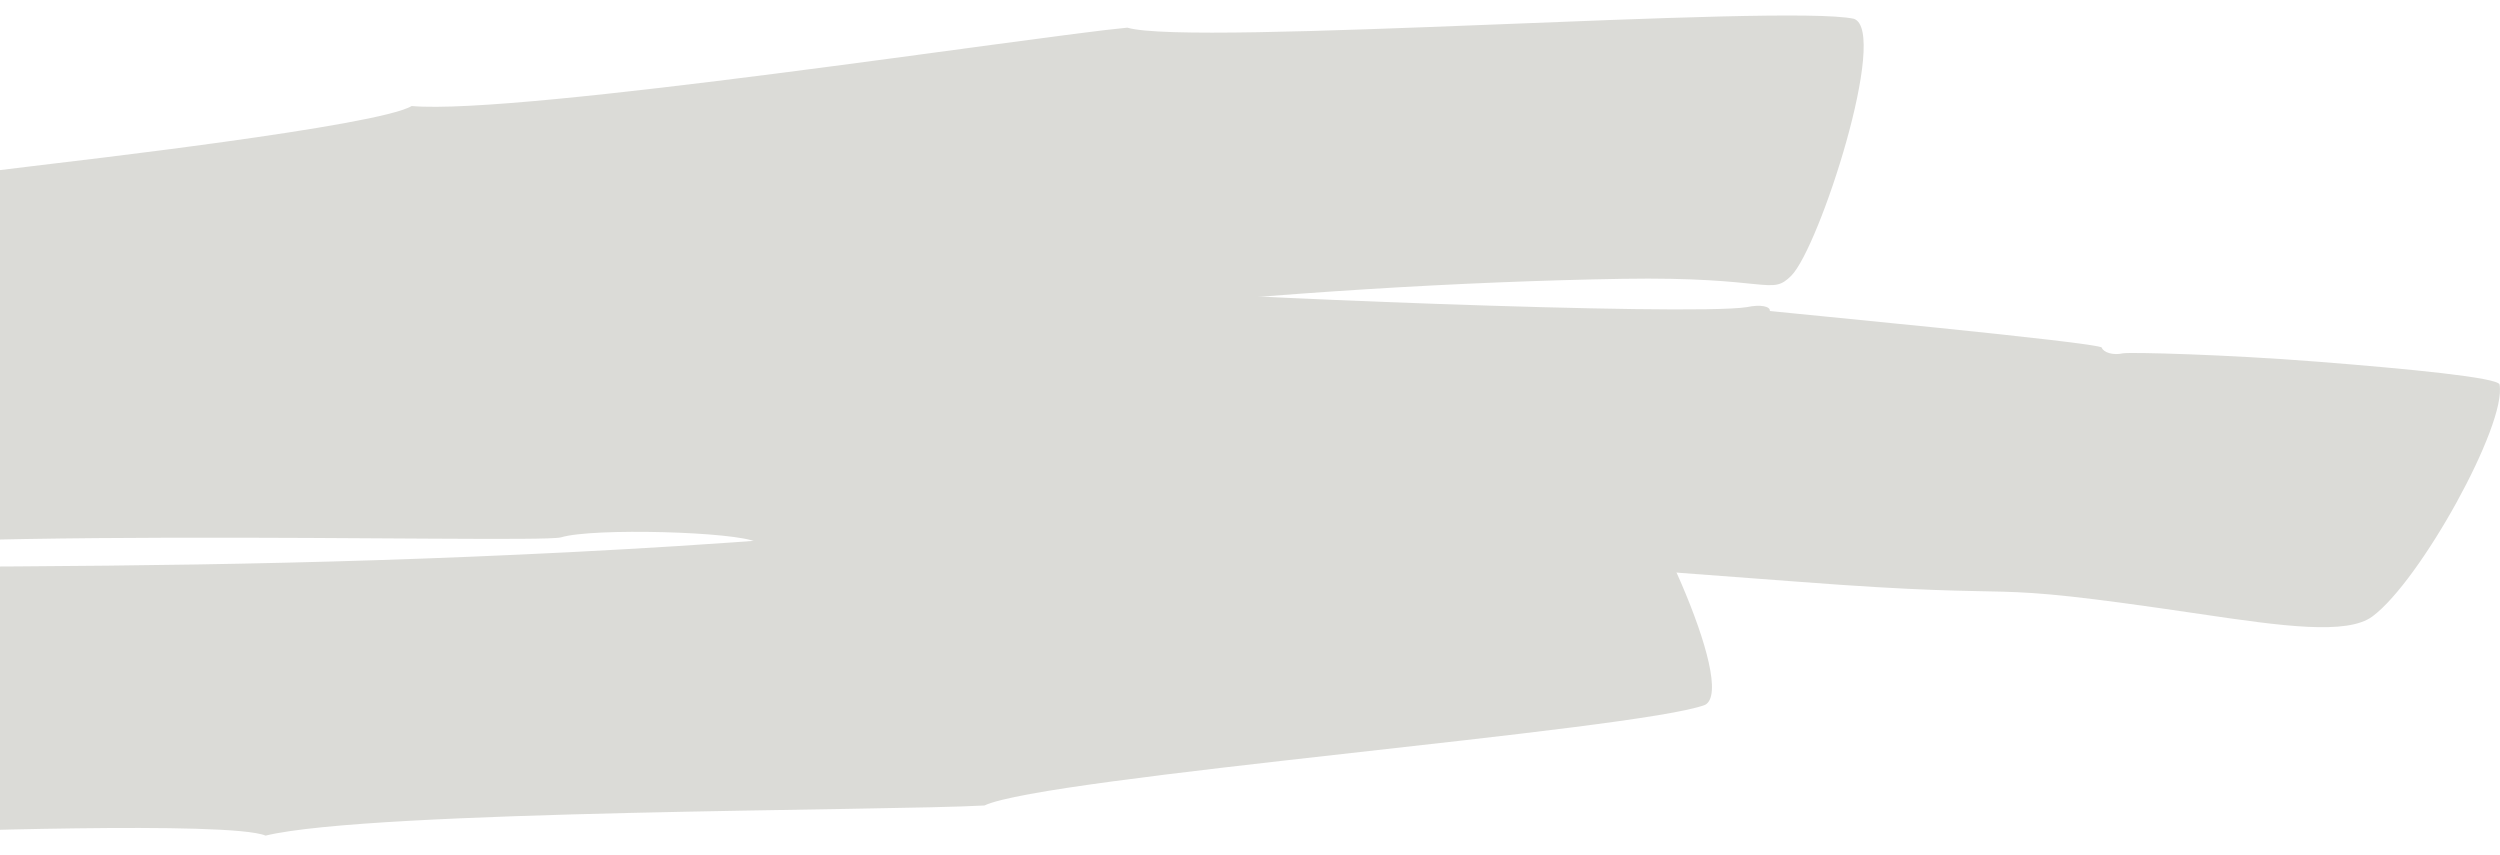 <svg width="155" height="53" viewBox="0 0 155 53" fill="none" xmlns="http://www.w3.org/2000/svg">
<g style="mix-blend-mode:multiply">
<path fill-rule="evenodd" clip-rule="evenodd" d="M69.896 1.715C73.818 2.901 110.685 0.227 114.946 1.166C117.133 1.946 112.797 15.357 111.057 17.096C109.779 18.373 109.745 17.135 100.574 17.287C90.537 17.455 79.276 18.16 68.468 19.282C67.915 18.908 66.672 20.392 66.323 19.913C65.659 19.202 47.617 21.018 46.425 21.139C29.703 22.83 17.124 24.715 0.7 27.146C-2.378 27.601 -0.152 26.496 -3.707 27.284C-10.719 28.834 -28.258 30.69 -33.965 32.325C-38.469 33.614 -39.47 33.749 -44.125 33.993C-48.867 34.243 -73.141 38.723 -75.587 40.148C-76.191 40.5 -76.736 40.504 -76.838 40.217C-77.117 40.245 -94.232 42.738 -94.348 42.581C-94.582 42.317 -95.154 42.266 -95.573 42.546C-96.547 43.096 -114.576 47.077 -115.153 46.292C-116.815 44.033 -117.634 33.475 -116.419 30.658C-115.144 27.708 -102.222 28.703 -93.1 25.503C-37.578 16.236 -52.176 19.194 -38.551 15.648C-37.162 16.35 -33.578 13.554 -30.464 14.695C-29.18 15.166 -21.387 14.142 -19.861 13.25C-19.203 12.867 -8.81 11.622 1.891 10.315C4.596 9.986 23.43 7.826 25.522 6.574C32.252 7.163 63.974 2.272 69.896 1.715" fill="#DBDBD7"/>
</g>
<g style="mix-blend-mode:multiply">
<path fill-rule="evenodd" clip-rule="evenodd" d="M61.035 49.94C64.766 48.174 101.618 45.272 105.717 43.701C107.781 42.599 101.762 29.971 99.816 28.512C98.386 27.439 98.511 28.67 89.41 29.9C79.449 31.245 68.207 32.243 57.36 32.758C56.861 33.212 55.439 31.929 55.155 32.456C54.588 33.261 36.488 34.178 35.293 34.237C18.516 35.081 5.817 35.108 -10.76 35.173C-13.866 35.186 -11.52 35.945 -15.142 35.7C-22.285 35.22 -39.892 36.023 -45.754 35.263C-50.38 34.665 -51.388 34.682 -56.03 35.141C-60.758 35.607 -85.372 34.825 -87.977 33.783C-88.621 33.525 -89.161 33.603 -89.225 33.903C-89.505 33.917 -106.774 34.025 -106.869 34.198C-107.067 34.494 -107.627 34.63 -108.078 34.417C-109.112 34.018 -127.479 32.79 -127.949 33.655C-129.304 36.142 -128.756 46.72 -127.191 49.327C-125.549 52.057 -112.881 49.126 -103.436 50.921C-47.262 51.739 -62.098 51.008 -48.15 52.469C-46.865 51.564 -42.956 53.793 -40.019 52.195C-38.808 51.535 -30.96 51.376 -29.333 52.029C-28.633 52.309 -18.181 51.978 -7.415 51.661C-4.694 51.58 14.235 50.883 16.467 51.808C23.056 50.211 55.098 50.28 61.035 49.94" fill="#DBDBD7"/>
</g>
<g style="mix-blend-mode:multiply">
<path fill-rule="evenodd" clip-rule="evenodd" d="M-66.204 39.068C-74.328 37.338 -111.707 45.261 -113.866 45.229C-115.155 45.069 -116.171 41.725 -116.637 38.133C-117.866 28.604 -115.847 28.551 -112.502 28.462C-112.502 28.462 -83.669 23.994 -65.29 21.881C-64.625 22.228 -63.149 20.729 -62.723 21.186C-62.568 21.314 -61.318 21.313 -59.239 21.184C-39.758 19.966 -3.451 17.388 16.097 17.271C19.806 17.249 16.883 17.996 21.242 17.713C30.11 17.136 40.831 17.629 50.426 17.671C63.393 17.727 60.613 16.655 70.05 17.878C73.592 18.337 104.723 19.609 108.307 19.042C109.16 18.858 109.772 18.997 109.731 19.284C110.182 19.345 130.24 21.24 130.309 21.552C130.412 21.852 131.008 22.047 131.626 21.905C132.185 21.828 137.988 21.976 143.663 22.423C149.337 22.869 154.893 23.409 154.973 23.842C155.426 26.326 150.054 36.027 147.088 38.221C145.523 39.381 141.508 38.824 136.407 38.068C121.301 35.83 127.332 37.288 111.303 36.054C66.825 32.631 63.485 33.704 56.076 34.102C54.838 33.194 49.832 35.156 46.895 33.61C45.669 32.966 36.751 32.71 34.772 33.319C32.961 33.743 -10.941 32.43 -17.023 34.874C-27.208 33.285 -64.393 38.829 -66.204 39.068" fill="#DBDBD7"/>
</g>
</svg>
